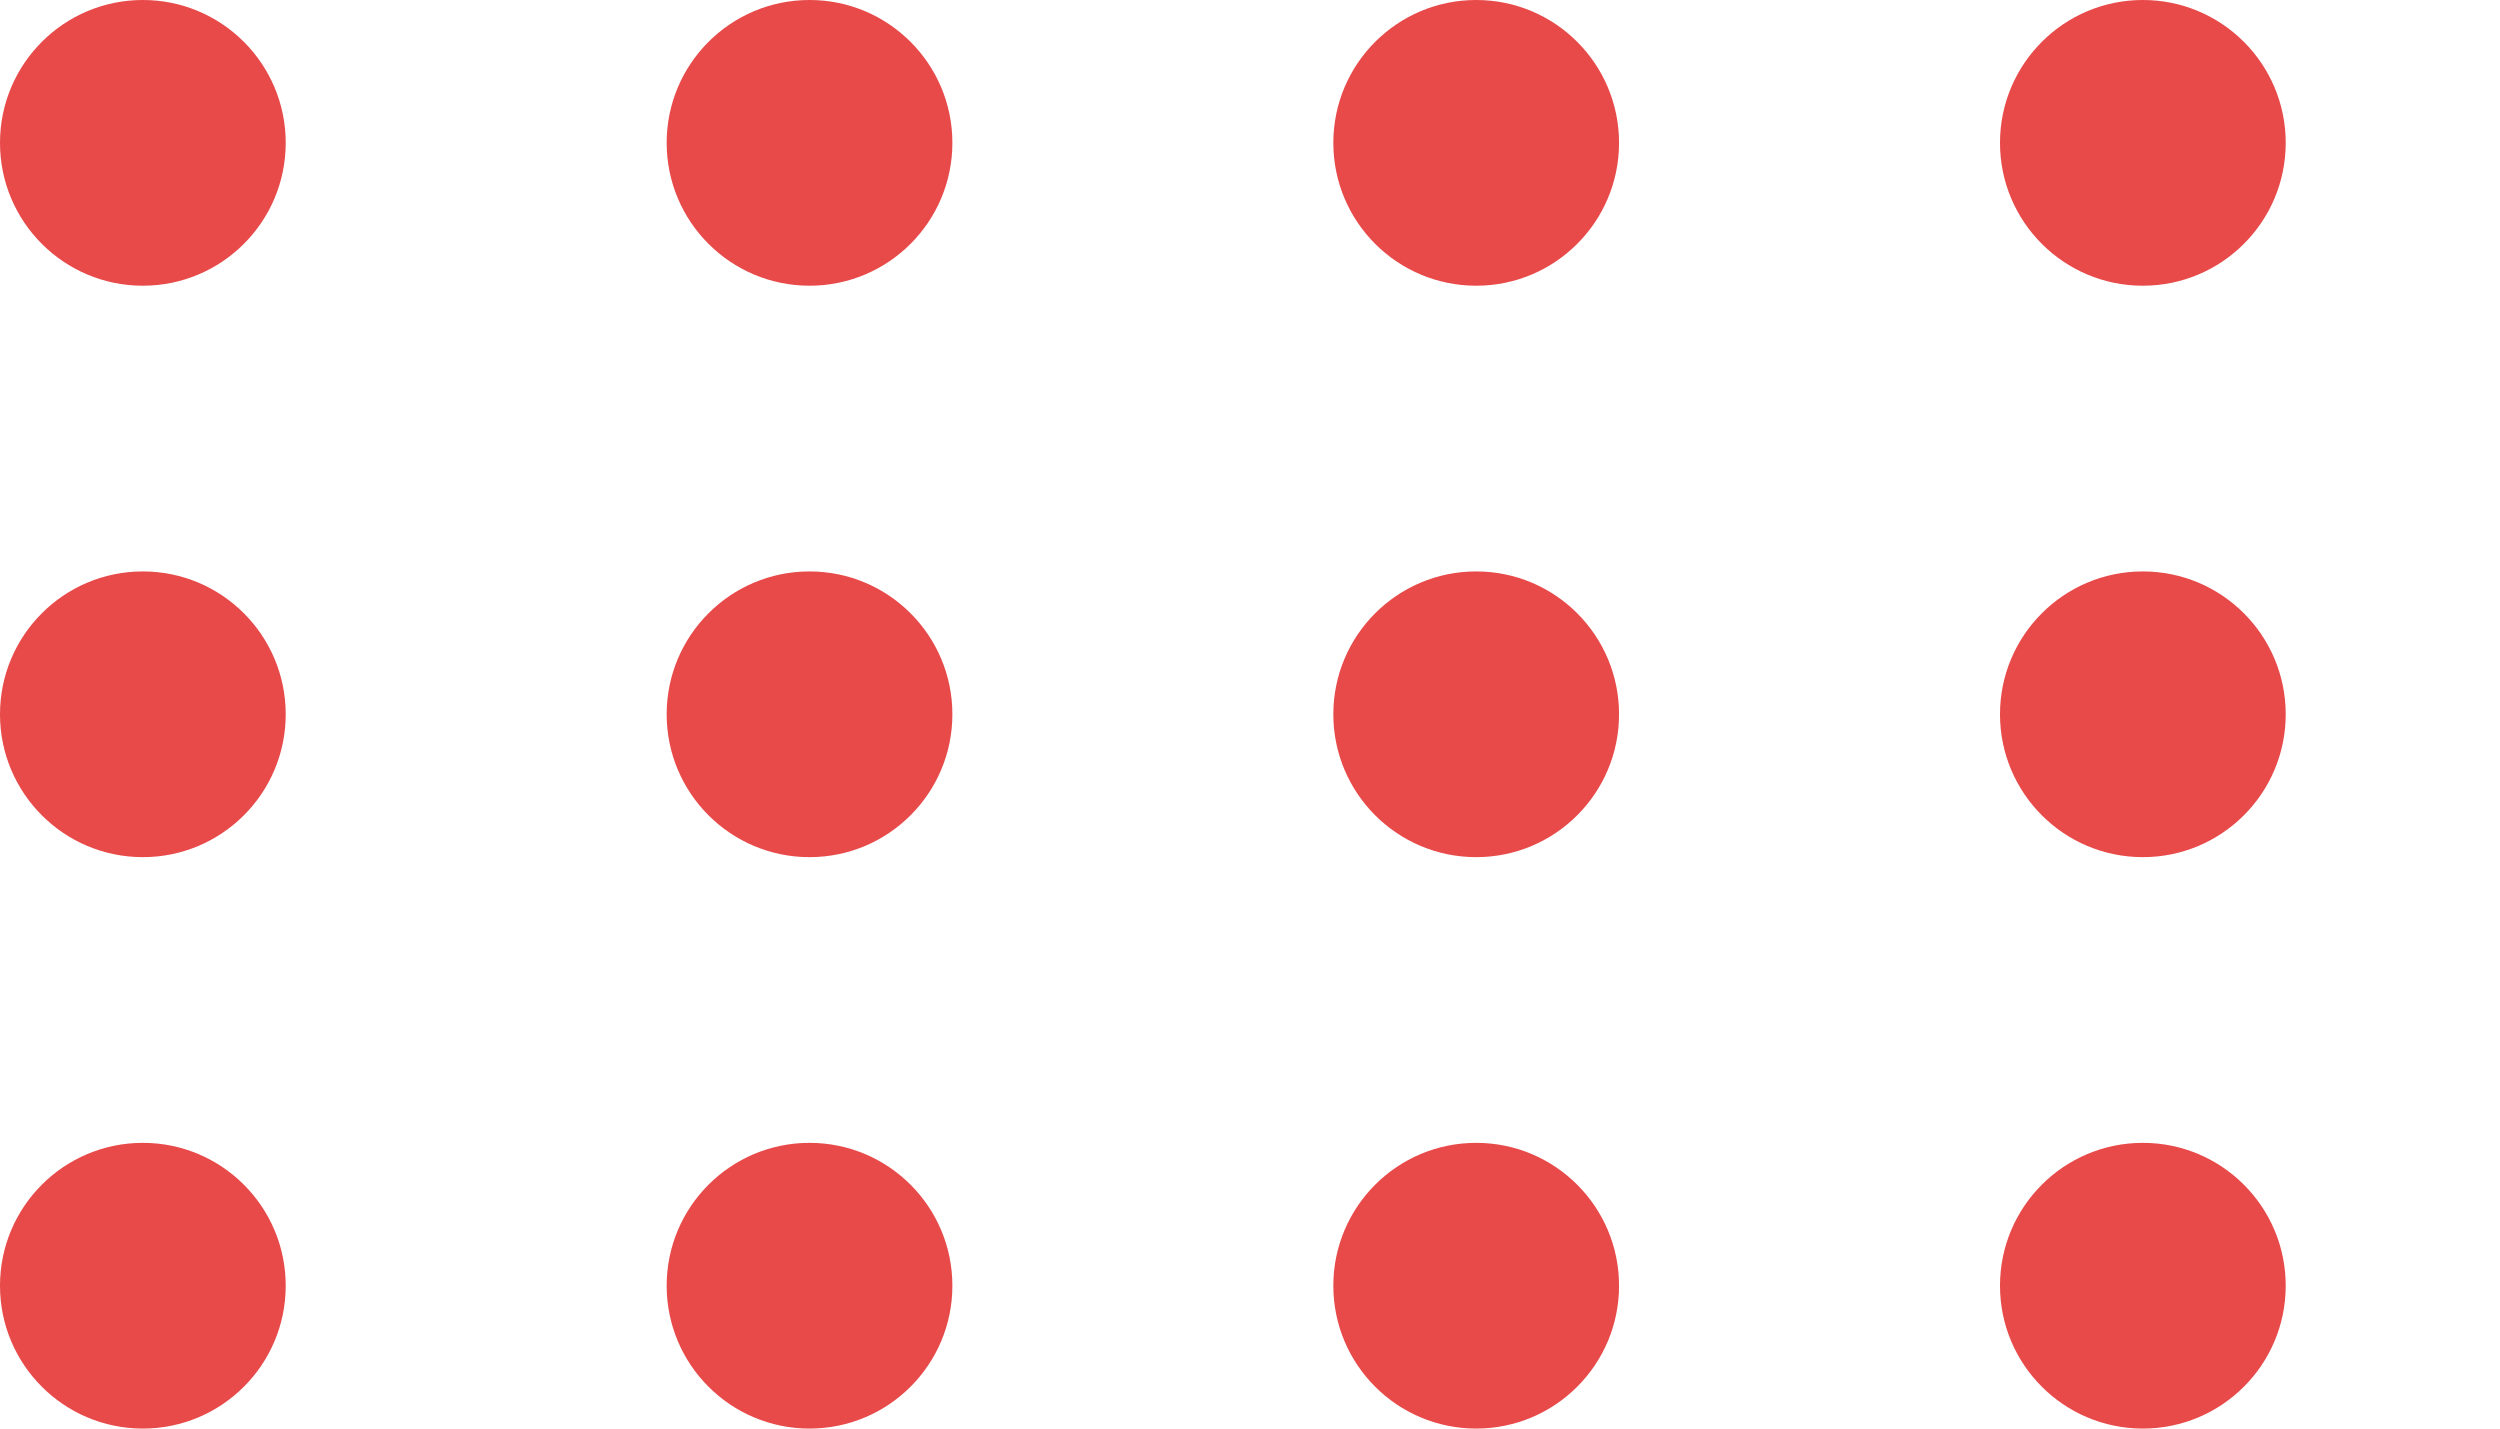 <svg width="105" height="60" viewBox="0 0 105 60" fill="none" xmlns="http://www.w3.org/2000/svg">
<g clip-path="url(#clip0_1_4994)">
<g clip-path="url(#clip1_1_4994)">
<circle cx="6" cy="6" r="6" fill="#E84949"/>
<circle cx="34" cy="6" r="6" fill="#E84949"/>
<circle cx="62" cy="6" r="6" fill="#E84949"/>
<circle cx="90" cy="6" r="6" fill="#E84949"/>
</g>
<g clip-path="url(#clip2_1_4994)">
<circle cx="6" cy="30" r="6" fill="#E84949"/>
<circle cx="34" cy="30" r="6" fill="#E84949"/>
<circle cx="62" cy="30" r="6" fill="#E84949"/>
<circle cx="90" cy="30" r="6" fill="#E84949"/>
</g>
<g clip-path="url(#clip3_1_4994)">
<circle cx="6" cy="54" r="6" fill="#E84949"/>
<circle cx="34" cy="54" r="6" fill="#E84949"/>
<circle cx="62" cy="54" r="6" fill="#E84949"/>
<circle cx="90" cy="54" r="6" fill="#E84949"/>
</g>
</g>
<defs>
<clipPath id="clip0_1_4994">
<rect width="105" height="60" fill="white"/>
</clipPath>
<clipPath id="clip1_1_4994">
<rect width="124" height="12" fill="white"/>
</clipPath>
<clipPath id="clip2_1_4994">
<rect width="124" height="12" fill="white" transform="translate(0 24)"/>
</clipPath>
<clipPath id="clip3_1_4994">
<rect width="124" height="12" fill="white" transform="translate(0 48)"/>
</clipPath>
</defs>
</svg>
